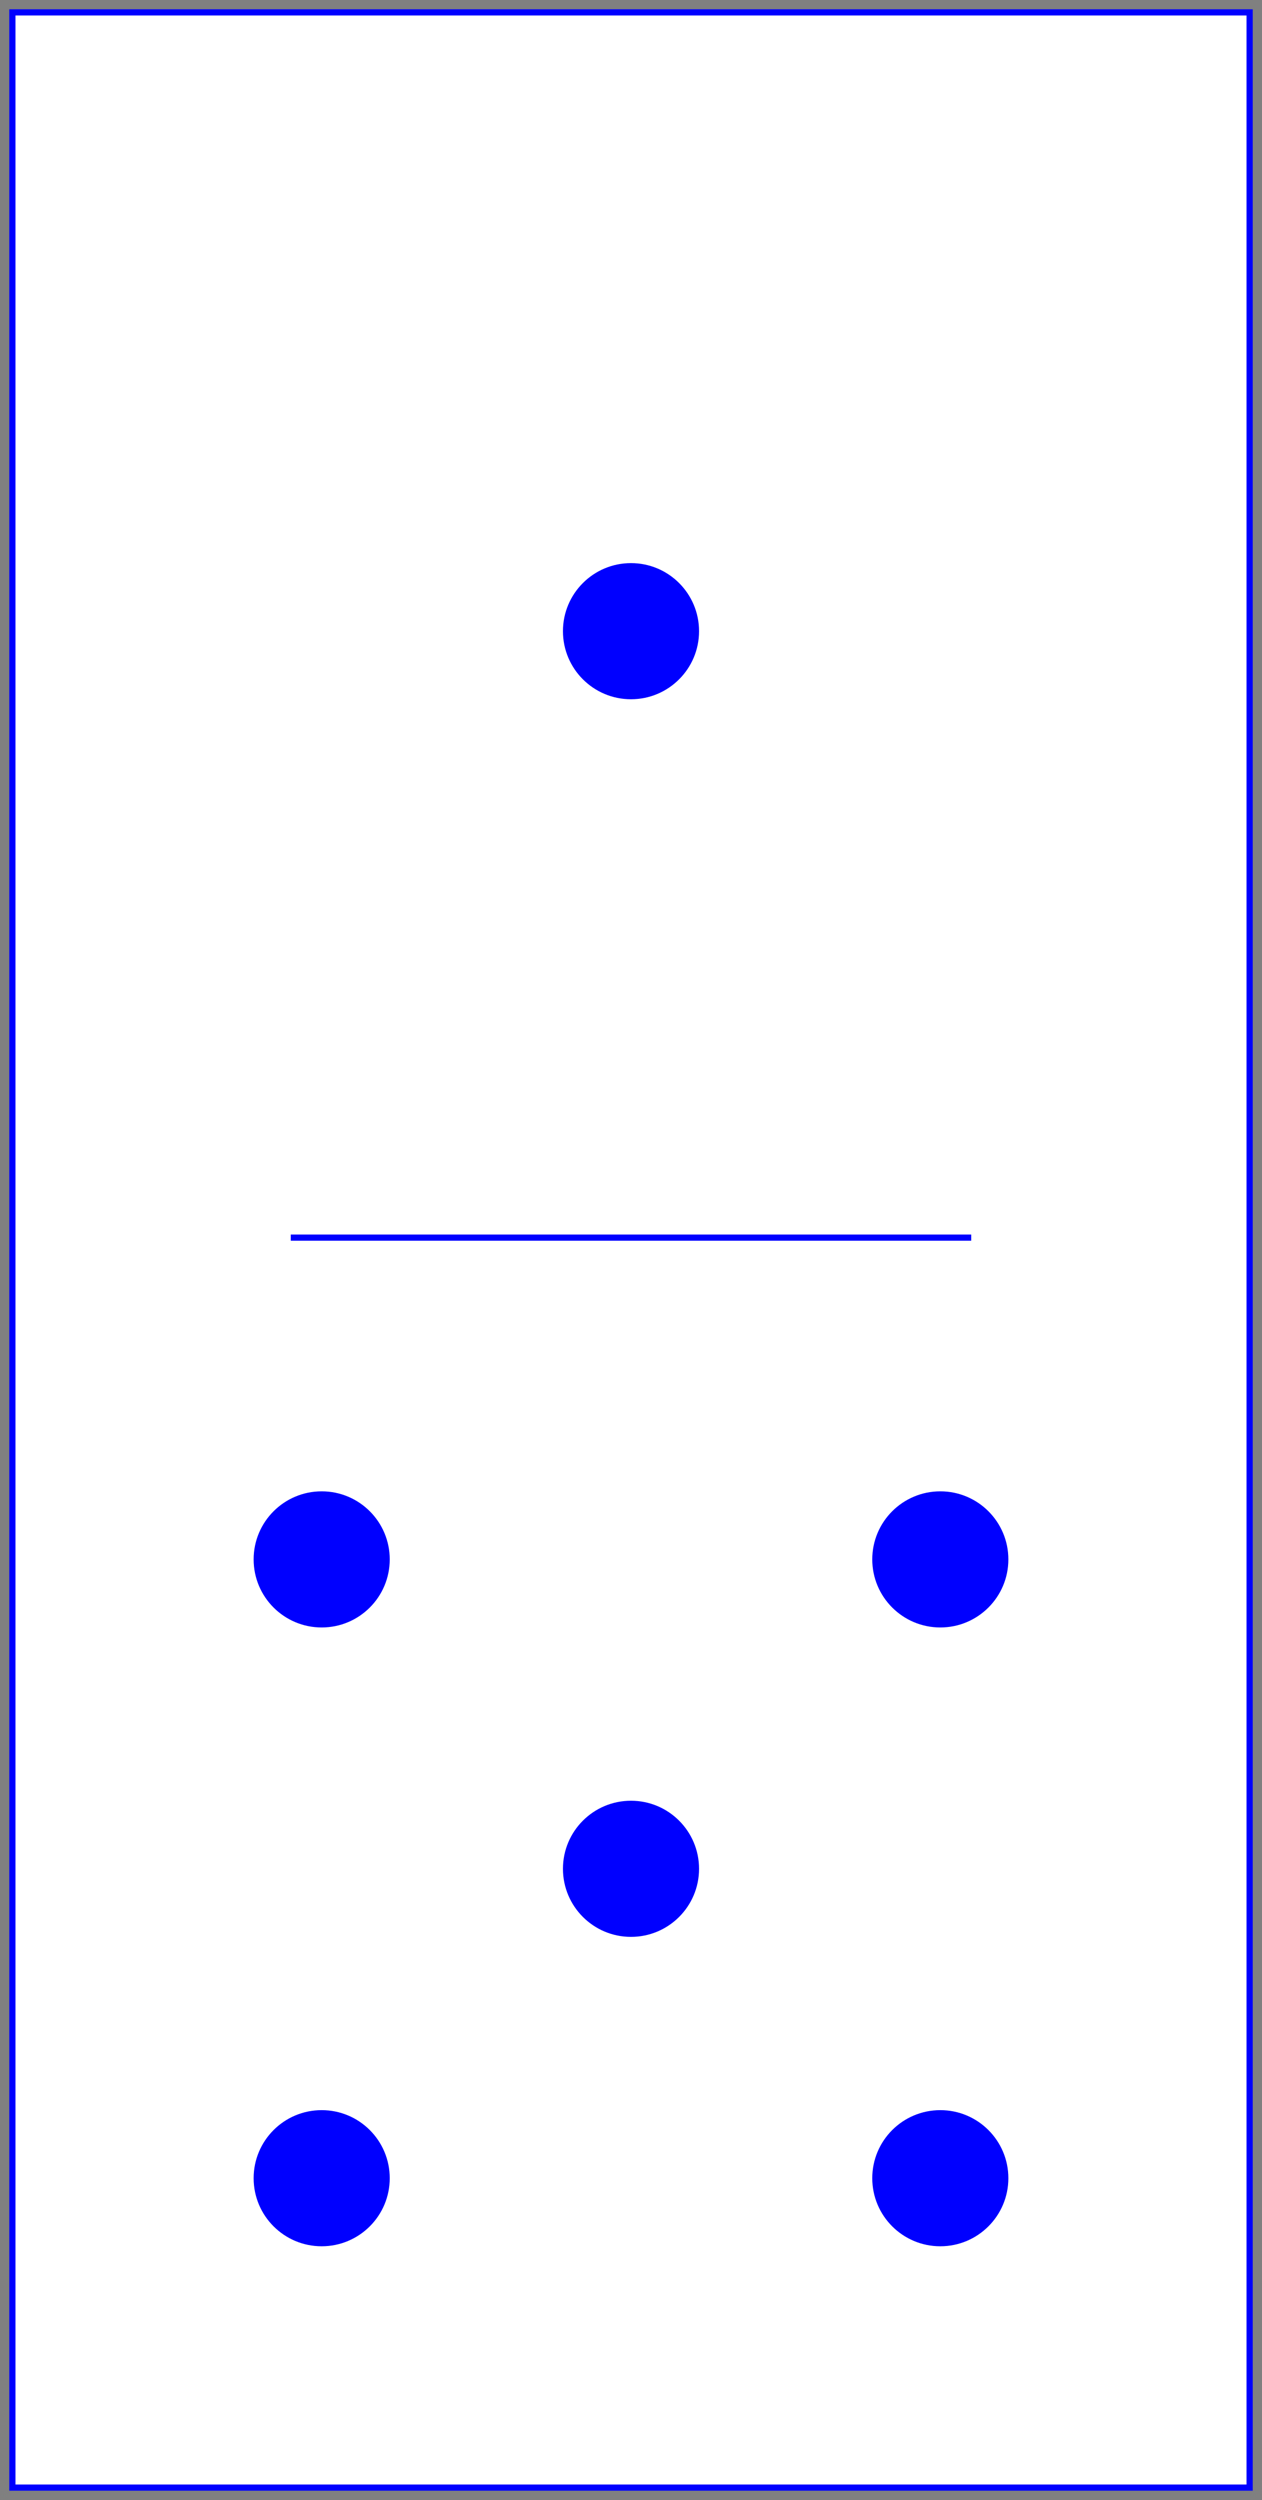 <?xml version="1.0" encoding="utf-8" ?>
<svg xmlns="http://www.w3.org/2000/svg" xmlns:ev="http://www.w3.org/2001/xml-events" xmlns:xlink="http://www.w3.org/1999/xlink" baseProfile="full" height="404px" version="1.1" width="204px">
  <rect width="100%" height="100%" fill="#808080" stroke="none"/>
  <defs/>
  <rect fill="white" height="400" stroke="blue" width="200" x="2" y="2"/>
  <line stroke="blue" x1="47.0" x2="157.0" y1="200" y2="200"/>
  <circle cx="102.0" cy="102.0" fill="blue" r="11.0"/>
  <circle cx="52.0" cy="252.0" fill="blue" r="11.0"/>
  <circle cx="52.0" cy="352.0" fill="blue" r="11.0"/>
  <circle cx="102.0" cy="302.0" fill="blue" r="11.0"/>
  <circle cx="152.0" cy="252.0" fill="blue" r="11.0"/>
  <circle cx="152.0" cy="352.0" fill="blue" r="11.0"/>
</svg>
